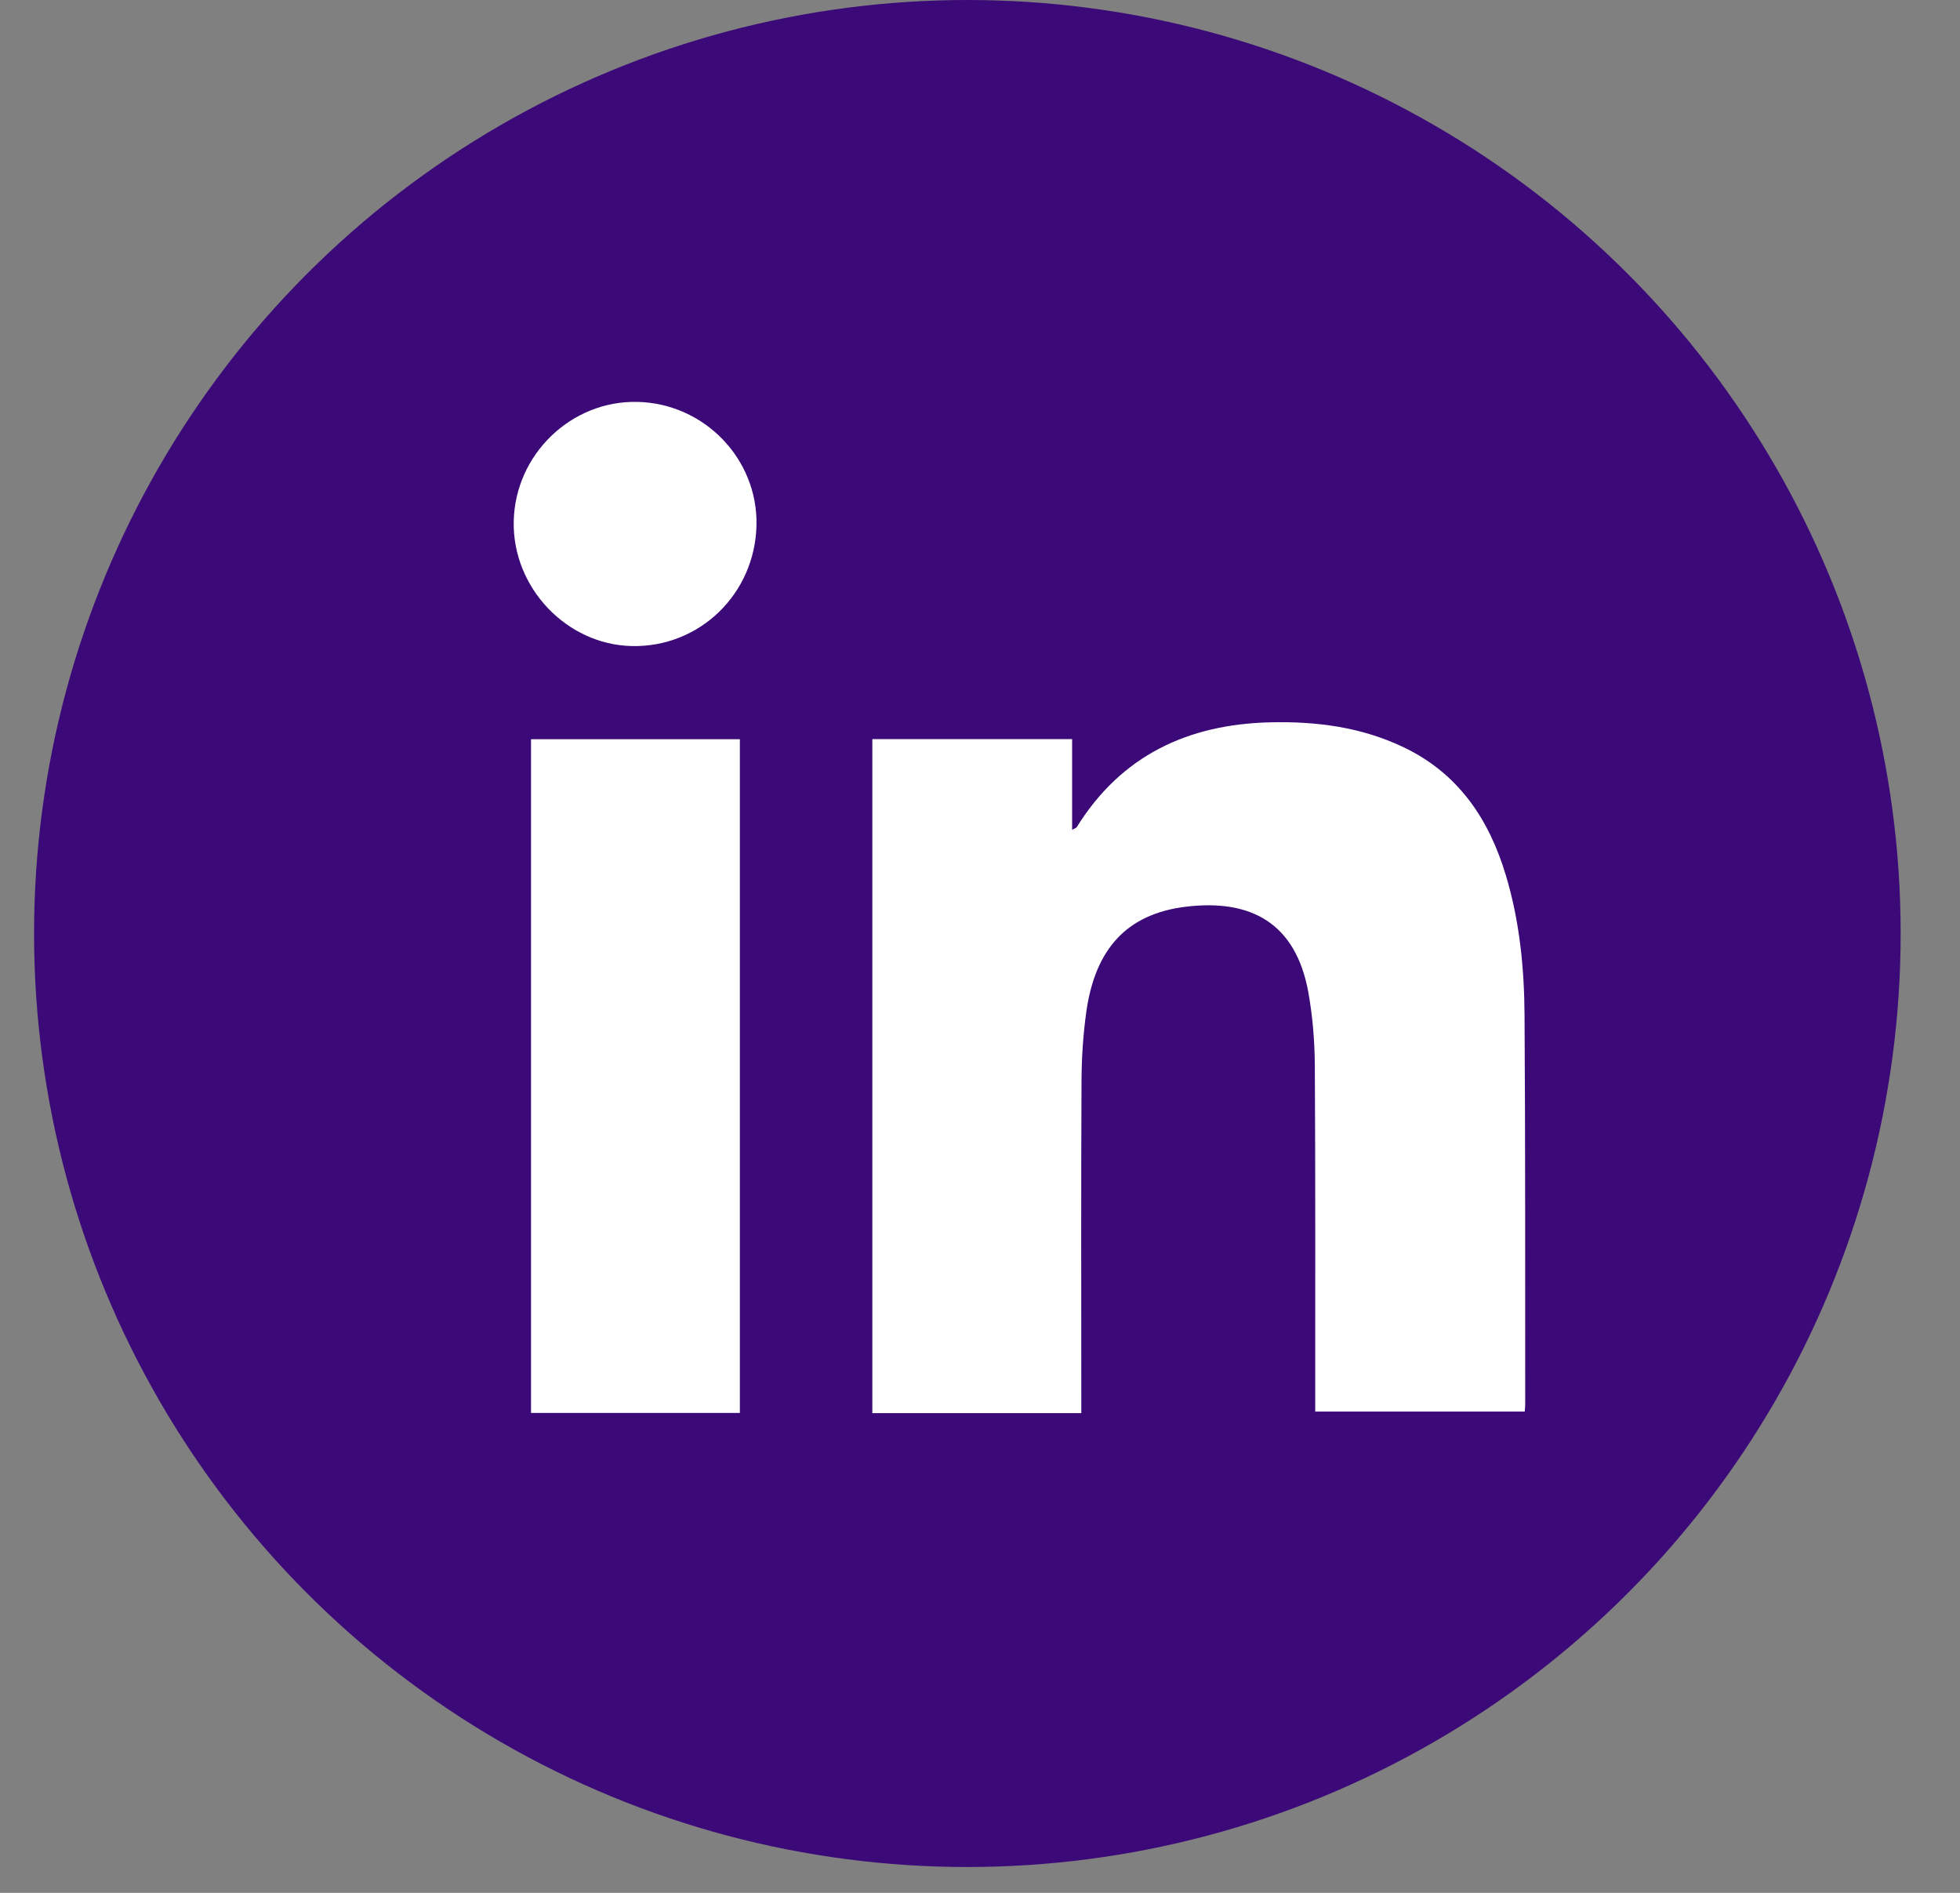 <svg width="29" height="28" viewBox="0 0 29 28" fill="none" xmlns="http://www.w3.org/2000/svg">
<rect x="0" y="0" width="29" height="28" fill="#808080" stroke="none"/>
<circle cx="14.313" cy="13.809" r="13.809" fill="#3B0978"/>
<g clip-path="url(#clip0_442_1087)">
<path d="M22.559 20.881H19.46C19.46 20.802 19.46 20.732 19.46 20.661C19.459 19.023 19.464 17.386 19.454 15.748C19.451 15.391 19.421 15.029 19.358 14.678C19.173 13.658 18.512 13.295 17.544 13.413C16.679 13.519 16.206 14.028 16.073 14.967C16.025 15.31 16.003 15.658 16.002 16.003C15.994 17.562 15.999 19.12 15.999 20.678C15.999 20.75 15.999 20.822 15.999 20.904H12.907V10.933H15.863V12.275C15.903 12.252 15.923 12.248 15.931 12.236C16.591 11.174 17.578 10.713 18.796 10.685C19.478 10.669 20.144 10.755 20.768 11.054C21.576 11.44 22.029 12.112 22.28 12.946C22.484 13.622 22.553 14.319 22.557 15.019C22.57 16.936 22.565 18.854 22.567 20.772C22.567 20.802 22.563 20.831 22.56 20.881H22.559Z" fill="white"/>
<path d="M10.947 10.935V20.901H7.857V10.935H10.947Z" fill="white"/>
<path d="M11.193 7.765C11.173 8.783 10.353 9.579 9.347 9.557C8.382 9.535 7.583 8.693 7.601 7.716C7.619 6.725 8.45 5.922 9.432 5.945C10.42 5.968 11.211 6.786 11.193 7.764V7.765Z" fill="white"/>
</g>
<defs>
<clipPath id="clip0_442_1087">
<rect width="14.967" height="14.959" fill="white" transform="translate(7.601 5.945)"/>
</clipPath>
</defs>
</svg>
